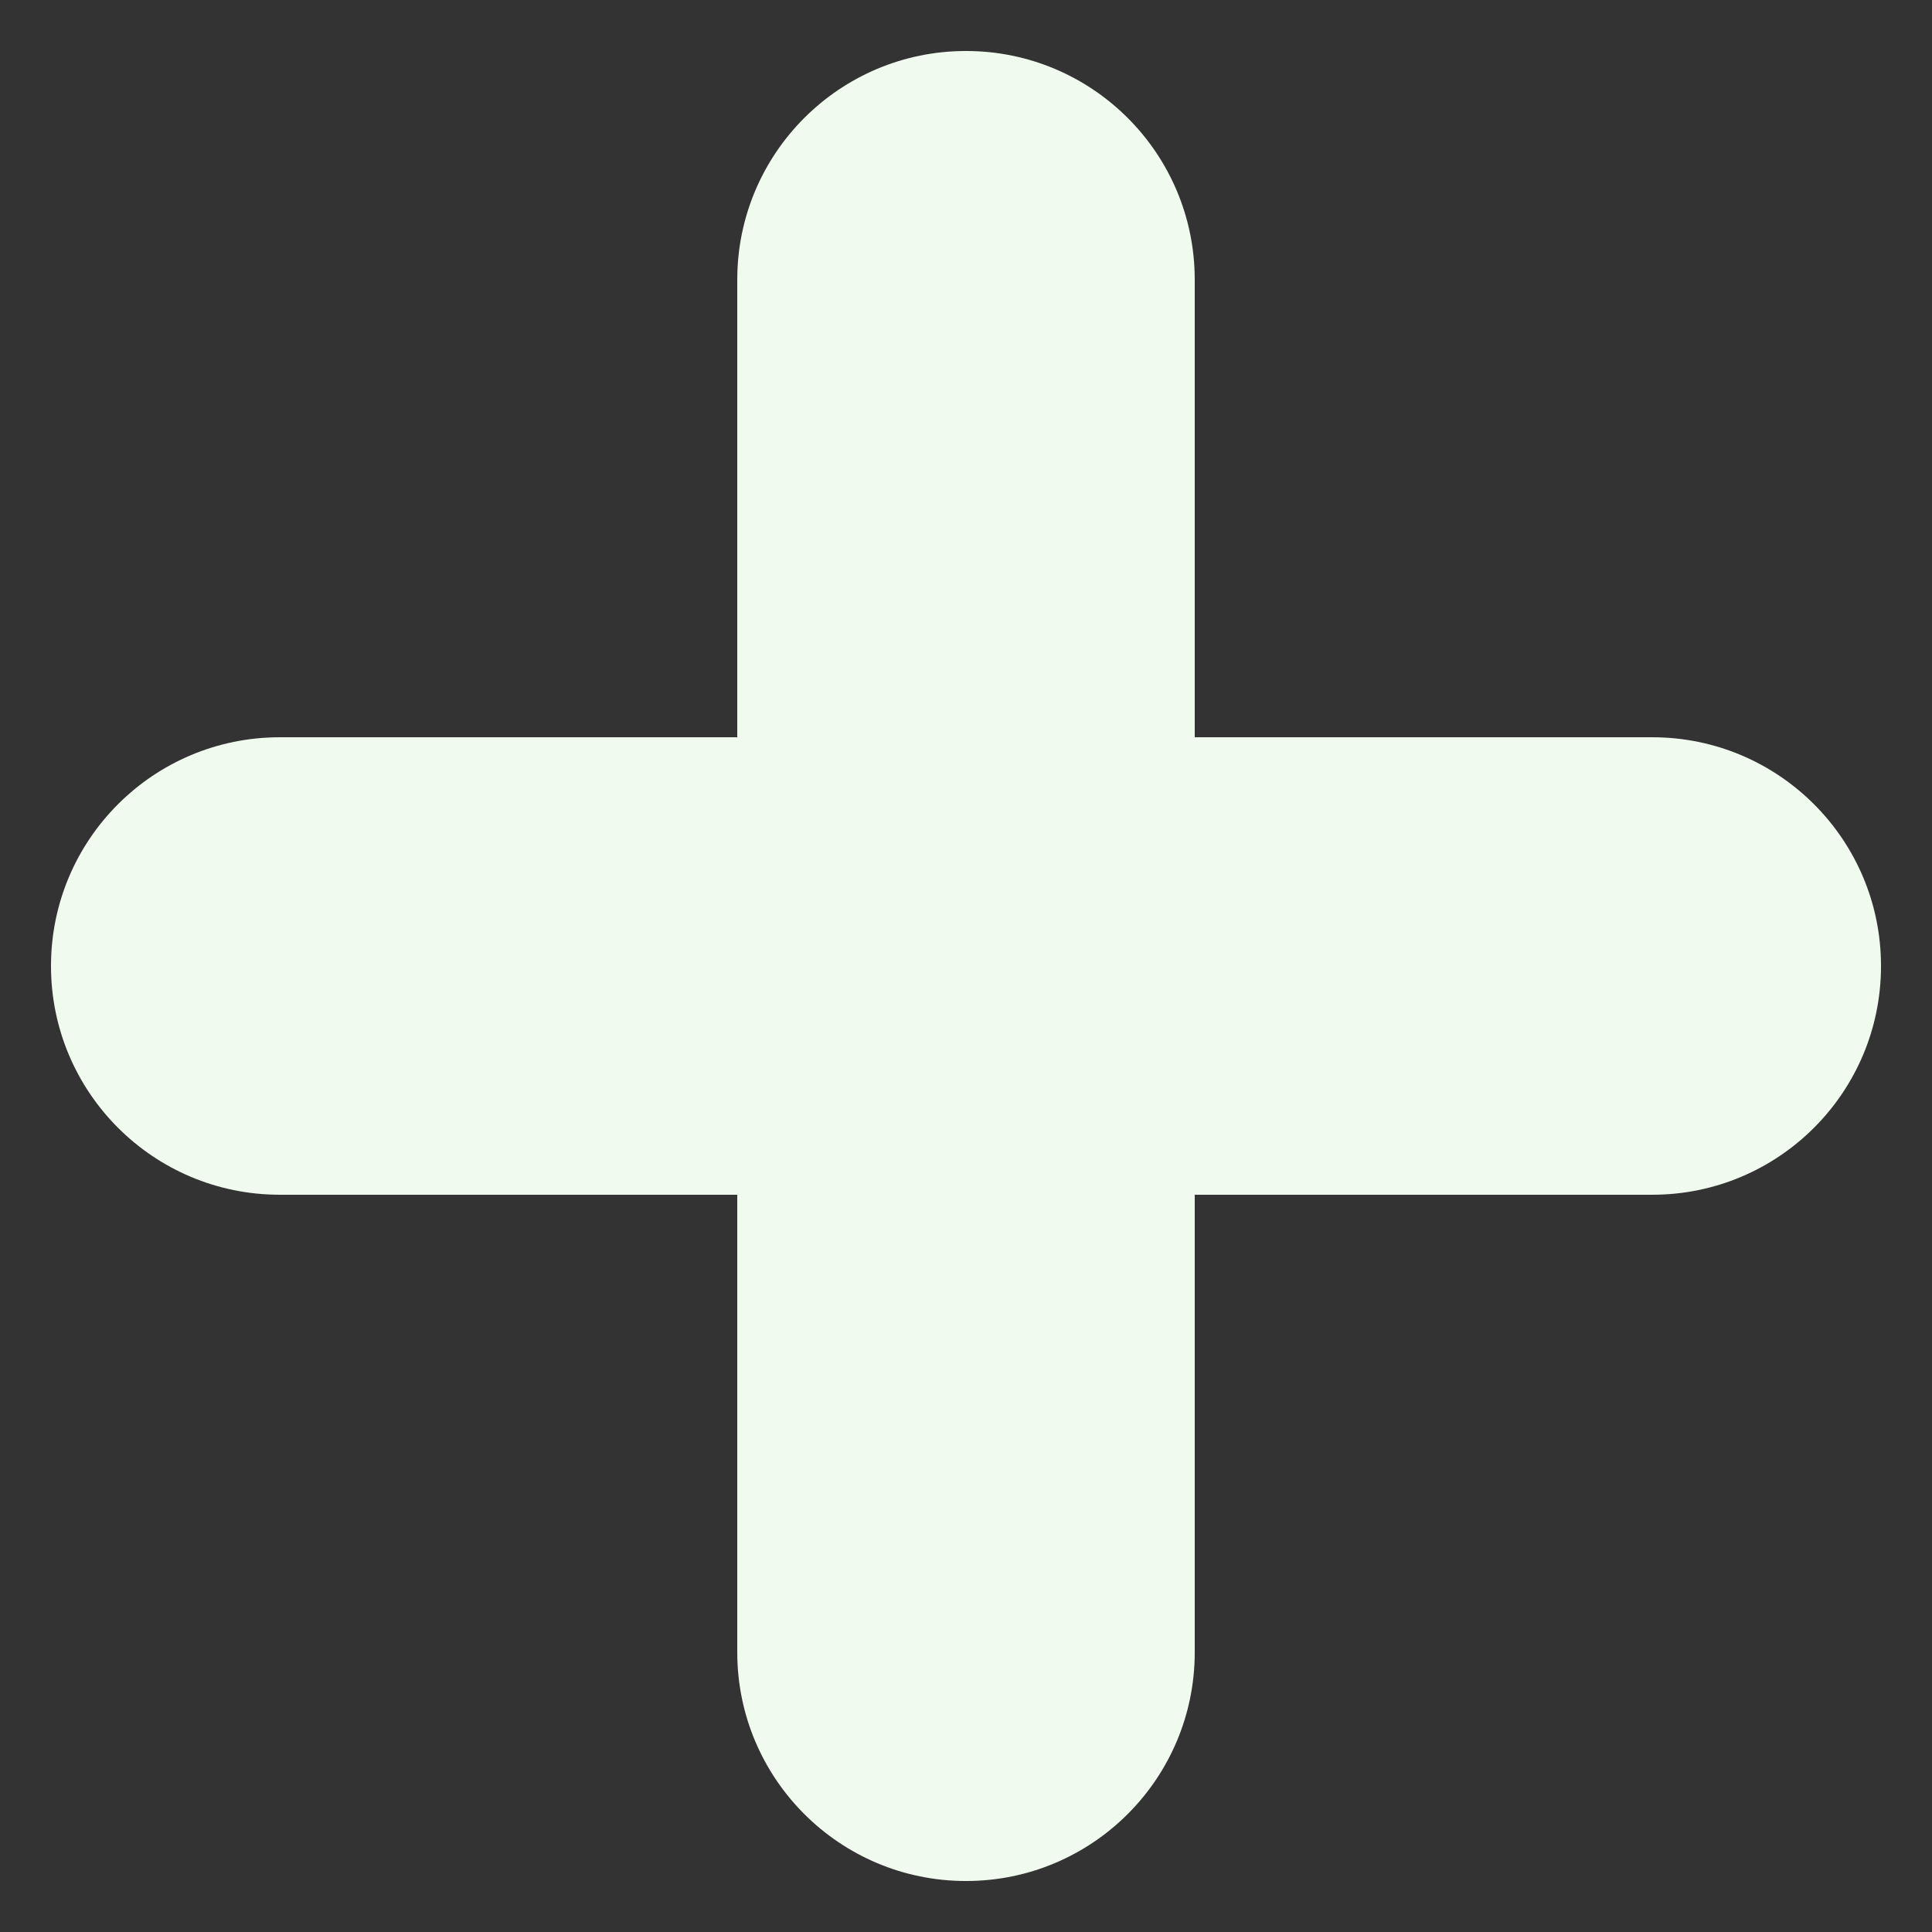<svg  viewBox="0 0 33 33" fill="none" xmlns="http://www.w3.org/2000/svg">
<rect x="0" y="0" width="33" height="33" fill="#333333" stroke="none"/>
<path fill-rule="evenodd" clip-rule="evenodd" d="M16.5 0.871C18.658 0.871 20.407 2.62 20.407 4.778V28.222C20.407 30.38 18.658 32.129 16.5 32.129C14.342 32.129 12.593 30.38 12.593 28.222V4.778C12.593 2.62 14.342 0.871 16.5 0.871Z" fill="#F1FAEE"/>
<path fill-rule="evenodd" clip-rule="evenodd" d="M0.871 16.5C0.871 14.342 2.62 12.593 4.778 12.593H28.222C30.38 12.593 32.129 14.342 32.129 16.5C32.129 18.658 30.38 20.407 28.222 20.407H4.778C2.62 20.407 0.871 18.658 0.871 16.5Z" fill="#F1FAEE"/>
</svg>

